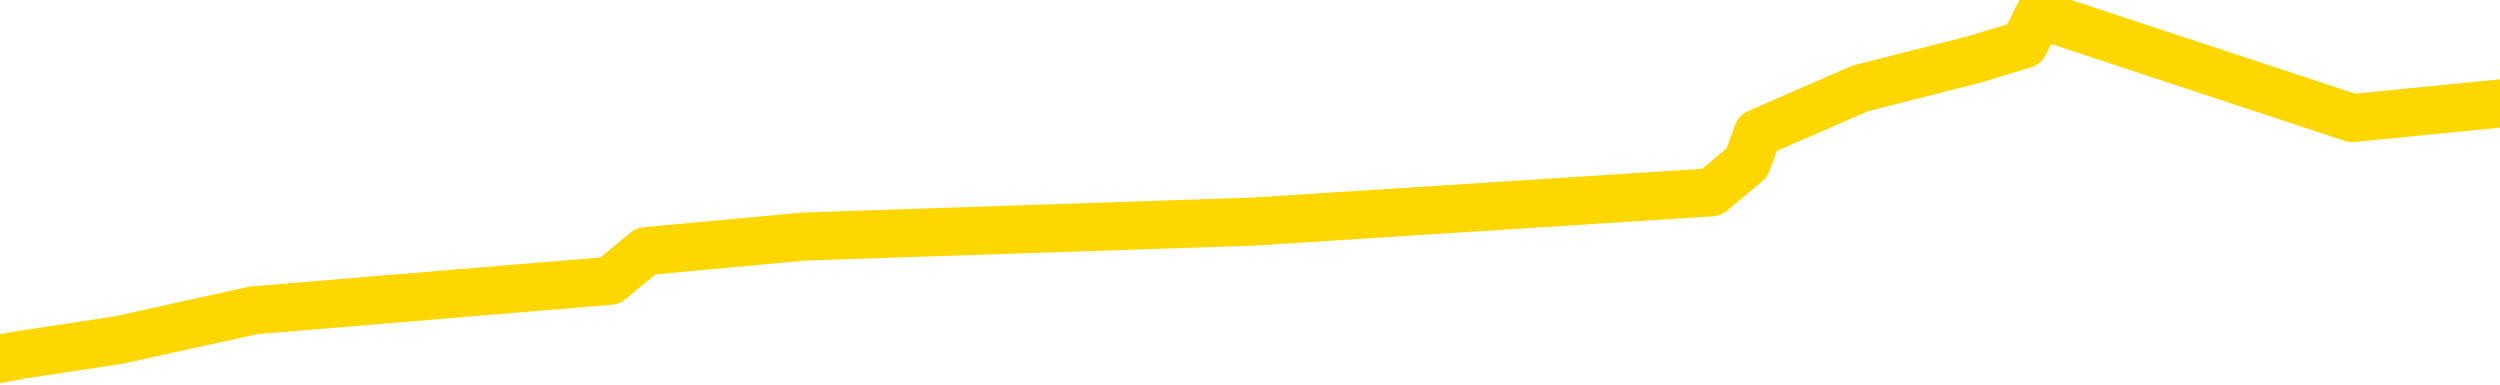 <svg xmlns="http://www.w3.org/2000/svg" version="1.1" viewBox="0 0 6500 1000">
	<path fill="none" stroke="gold" stroke-width="125" stroke-linecap="round" stroke-linejoin="round" d="M0 3074  L-14389 3074 L-13977 2998 L-13752 3036 L-13695 2998 L-13657 2921 L-13473 2844 L-12983 2767 L-12689 2729 L-12378 2690 L-12144 2613 L-12090 2536 L-12031 2460 L-11878 2421 L-11837 2383 L-11705 2344 L-11412 2383 L-10872 2344 L-10261 2267 L-10213 2344 L-9573 2267 L-9540 2306 L-9014 2229 L-8882 2191 L-8492 2037 L-8163 1960 L-8046 1883 L-7835 1960 L-7118 1921 L-6548 1883 L-6441 1845 L-6266 1768 L-6045 1691 L-5644 1652 L-5618 1576 L-4690 1499 L-4602 1422 L-4520 1345 L-4450 1268 L-4153 1230 L-4001 1191 L-2111 1422 L-2010 1307 L-1748 1230 L-1454 1307 L-1312 1230 L-1064 1191 L-1028 1153 L-870 1076 L-406 1038 L-153 961 L58 922 L309 884 L658 807 L1586 730 L1679 653 L2090 615 L3261 576 L4450 500 L4542 423 L4570 346 L4836 230 L5135 154 L5263 115 L5301 38 L6116 307 L6500 269" />
</svg>
